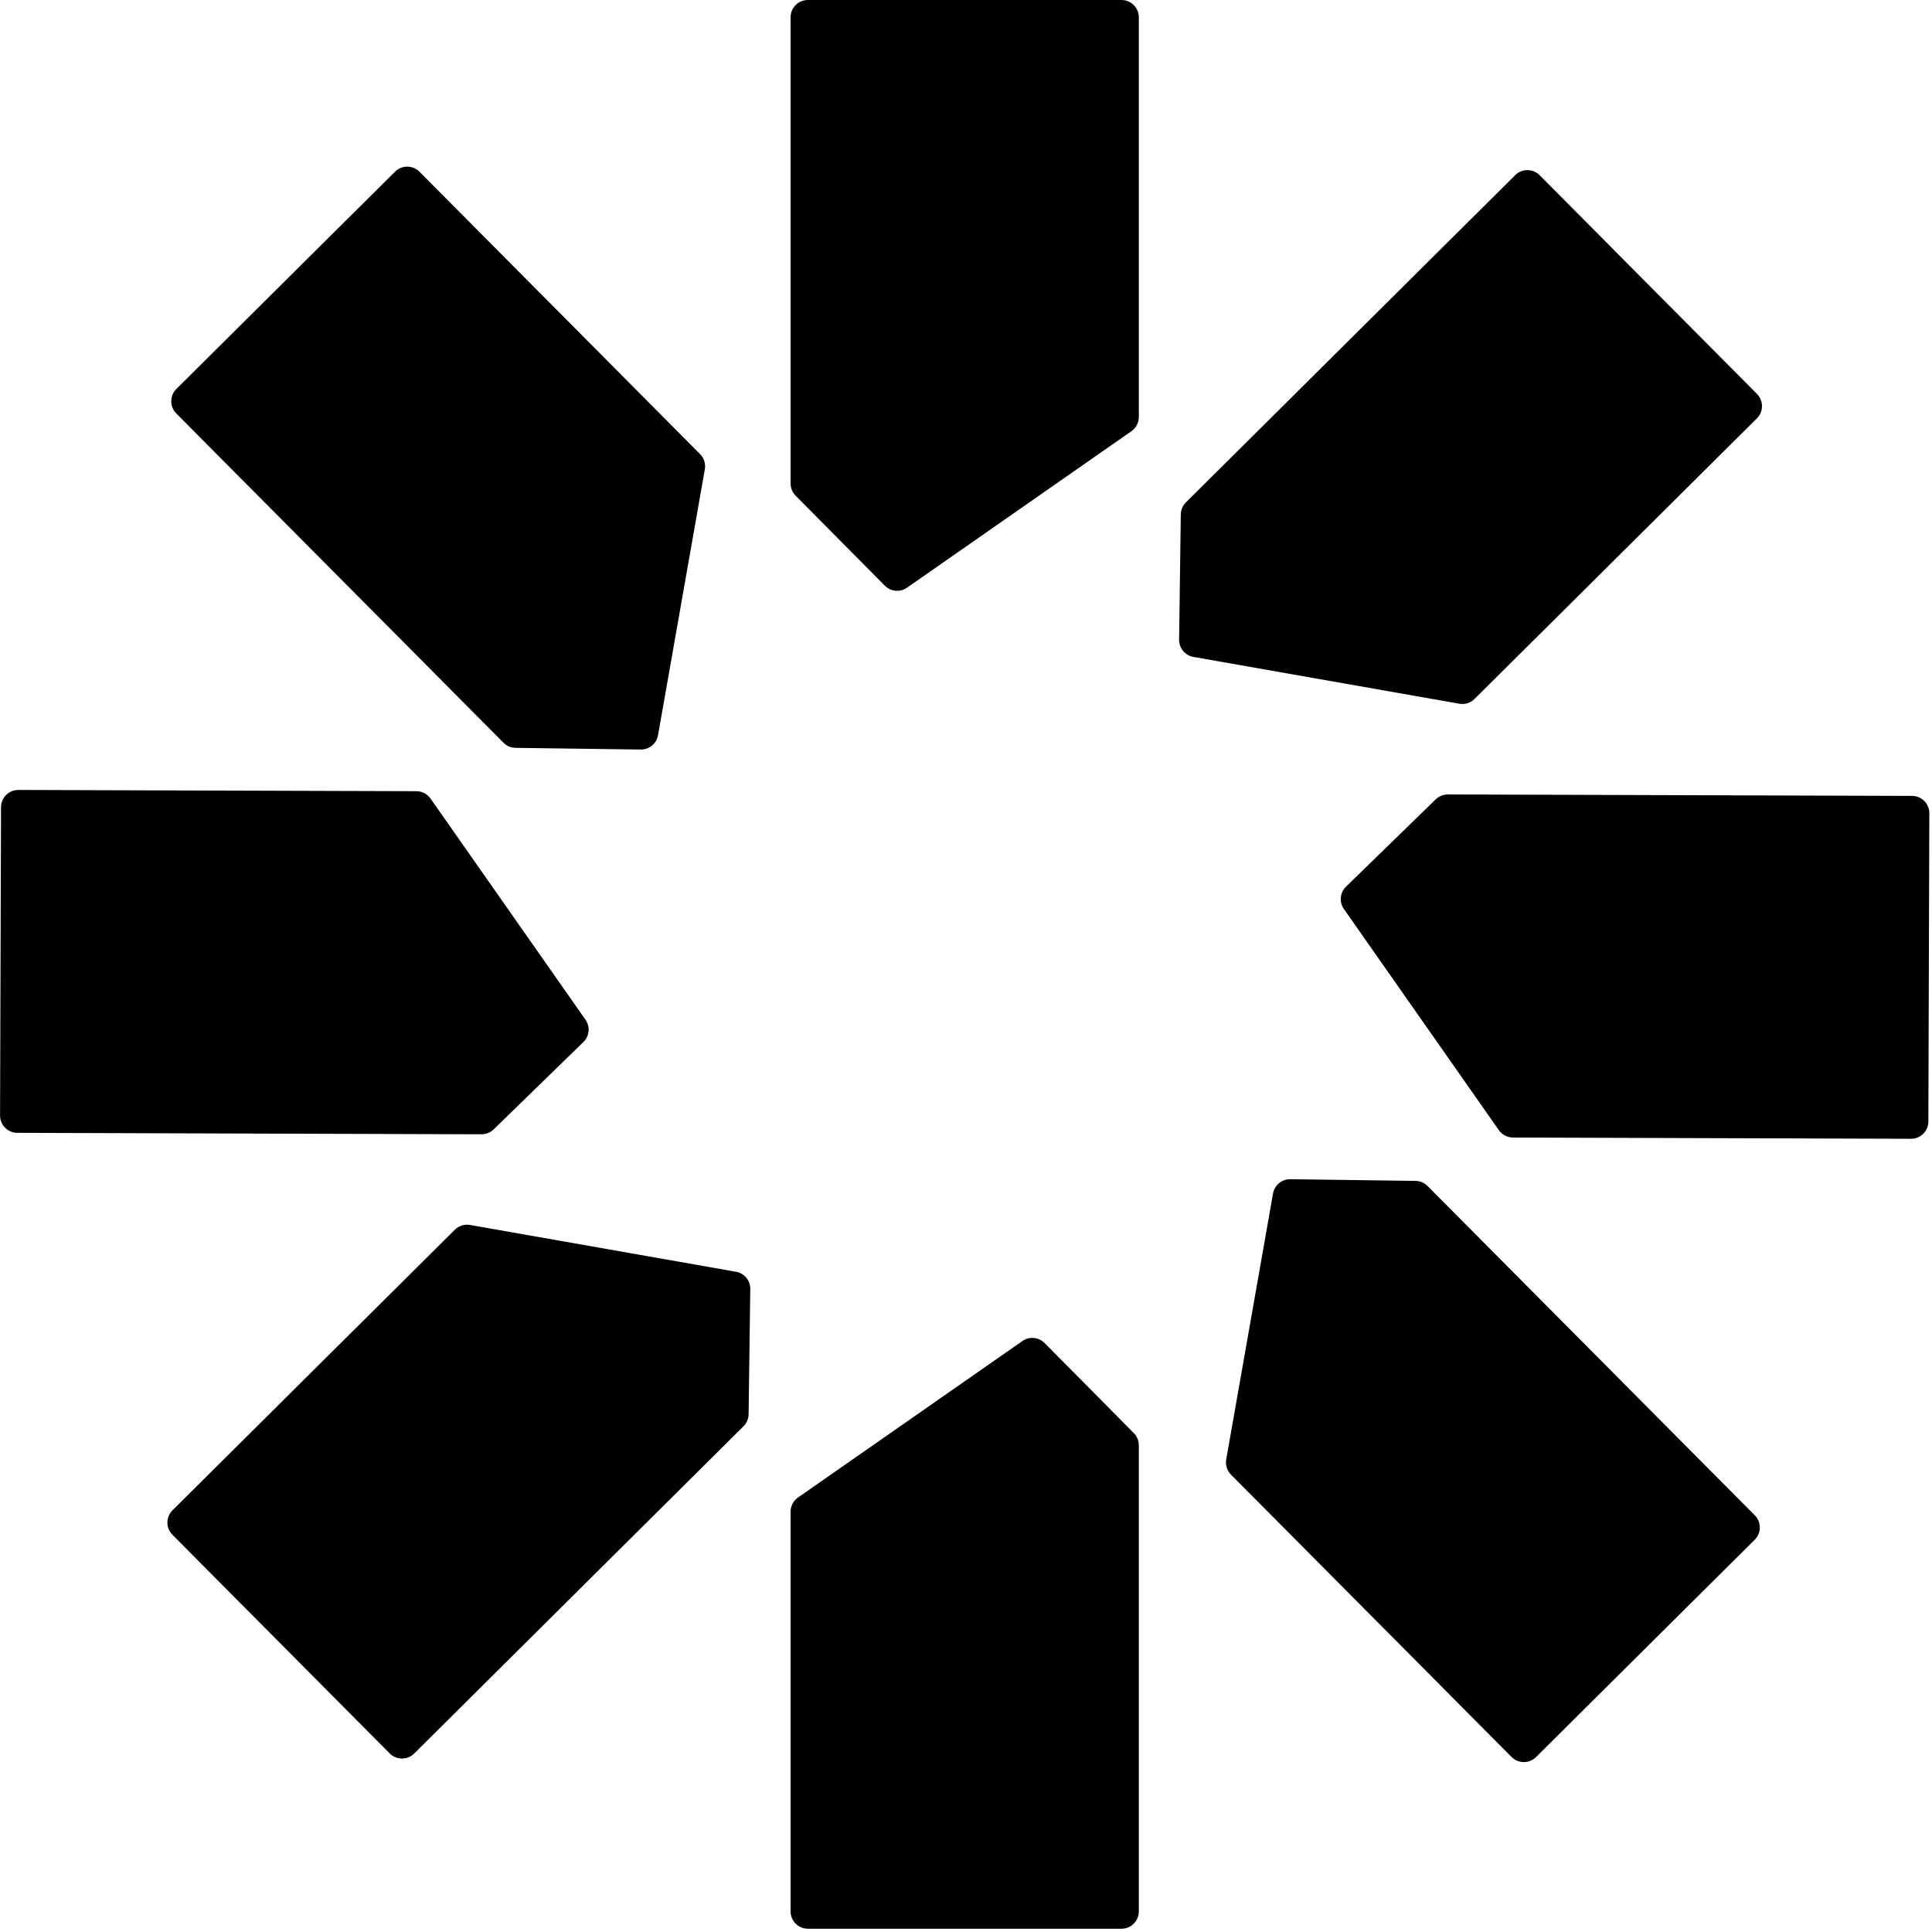 <svg width="335" height="335" viewBox="0 0 335 335" fill="none" xmlns="http://www.w3.org/2000/svg">
<path d="M137.084 262.125C137.084 261.144 137.563 260.225 138.368 259.664L177.282 232.528C178.479 231.694 180.102 231.841 181.129 232.877L196.598 248.489C197.155 249.051 197.467 249.81 197.467 250.601V331.433C197.467 333.09 196.124 334.433 194.467 334.433H140.084C138.427 334.433 137.084 333.09 137.084 331.433L137.084 262.125Z" fill="black"/>
<path d="M197.468 72.308C197.468 73.289 196.988 74.208 196.184 74.769L157.27 101.905C156.073 102.739 154.45 102.592 153.423 101.556L137.953 85.944C137.397 85.382 137.084 84.623 137.084 83.832L137.084 3C137.084 1.343 138.427 9.13498e-05 140.084 9.12049e-05L194.468 8.64506e-05C196.125 8.63057e-05 197.468 1.343 197.468 3L197.468 72.308Z" fill="black"/>
<path d="M213.448 255.696C212.76 255.004 212.452 254.022 212.621 253.061L220.737 206.948C220.992 205.499 222.261 204.449 223.732 204.469L245.441 204.761C246.226 204.771 246.976 205.089 247.529 205.646L304.271 262.745C305.439 263.92 305.433 265.819 304.258 266.987L266.342 304.666C265.166 305.834 263.267 305.828 262.099 304.653L213.448 255.696Z" fill="black"/>
<path d="M121.389 78.739C122.077 79.431 122.385 80.414 122.216 81.374L114.1 127.487C113.845 128.936 112.576 129.987 111.105 129.967L89.395 129.675C88.611 129.664 87.861 129.347 87.308 128.79L30.566 71.691C29.398 70.516 29.404 68.616 30.579 67.448L68.495 29.769C69.671 28.601 71.57 28.607 72.738 29.782L121.389 78.739Z" fill="black"/>
<path d="M262.341 197.243C261.366 197.24 260.453 196.763 259.894 195.965L233.026 157.619C232.182 156.414 232.336 154.774 233.39 153.748L248.947 138.604C249.51 138.056 250.264 137.751 251.049 137.753L331.547 138.006C333.204 138.011 334.543 139.358 334.538 141.015L334.37 194.469C334.365 196.126 333.018 197.465 331.361 197.46L262.341 197.243Z" fill="black"/>
<path d="M72.206 137.19C73.181 137.193 74.094 137.67 74.653 138.468L101.521 176.814C102.365 178.019 102.211 179.659 101.157 180.685L85.6 195.83C85.037 196.377 84.282 196.682 83.498 196.68L3 196.428C1.343 196.422 0.004 195.075 0.009 193.418L0.177 139.964C0.182 138.307 1.529 136.968 3.186 136.973L72.206 137.19Z" fill="black"/>
<path d="M255.68 121.196C254.988 121.884 254.005 122.192 253.045 122.023L206.932 113.907C205.483 113.652 204.432 112.383 204.452 110.912L204.744 89.203C204.755 88.418 205.072 87.668 205.629 87.115L262.728 30.373C263.903 29.205 265.803 29.211 266.971 30.386L304.65 68.302C305.818 69.478 305.812 71.377 304.637 72.545L255.68 121.196Z" fill="black"/>
<path d="M78.867 213.228C79.559 212.54 80.542 212.232 81.502 212.401L127.615 220.517C129.064 220.772 130.115 222.041 130.095 223.512L129.803 245.221C129.792 246.006 129.475 246.756 128.918 247.309L71.819 304.051C70.644 305.219 68.744 305.213 67.576 304.038L29.897 266.121C28.729 264.946 28.735 263.047 29.91 261.879L78.867 213.228Z" fill="black"/>
</svg>
